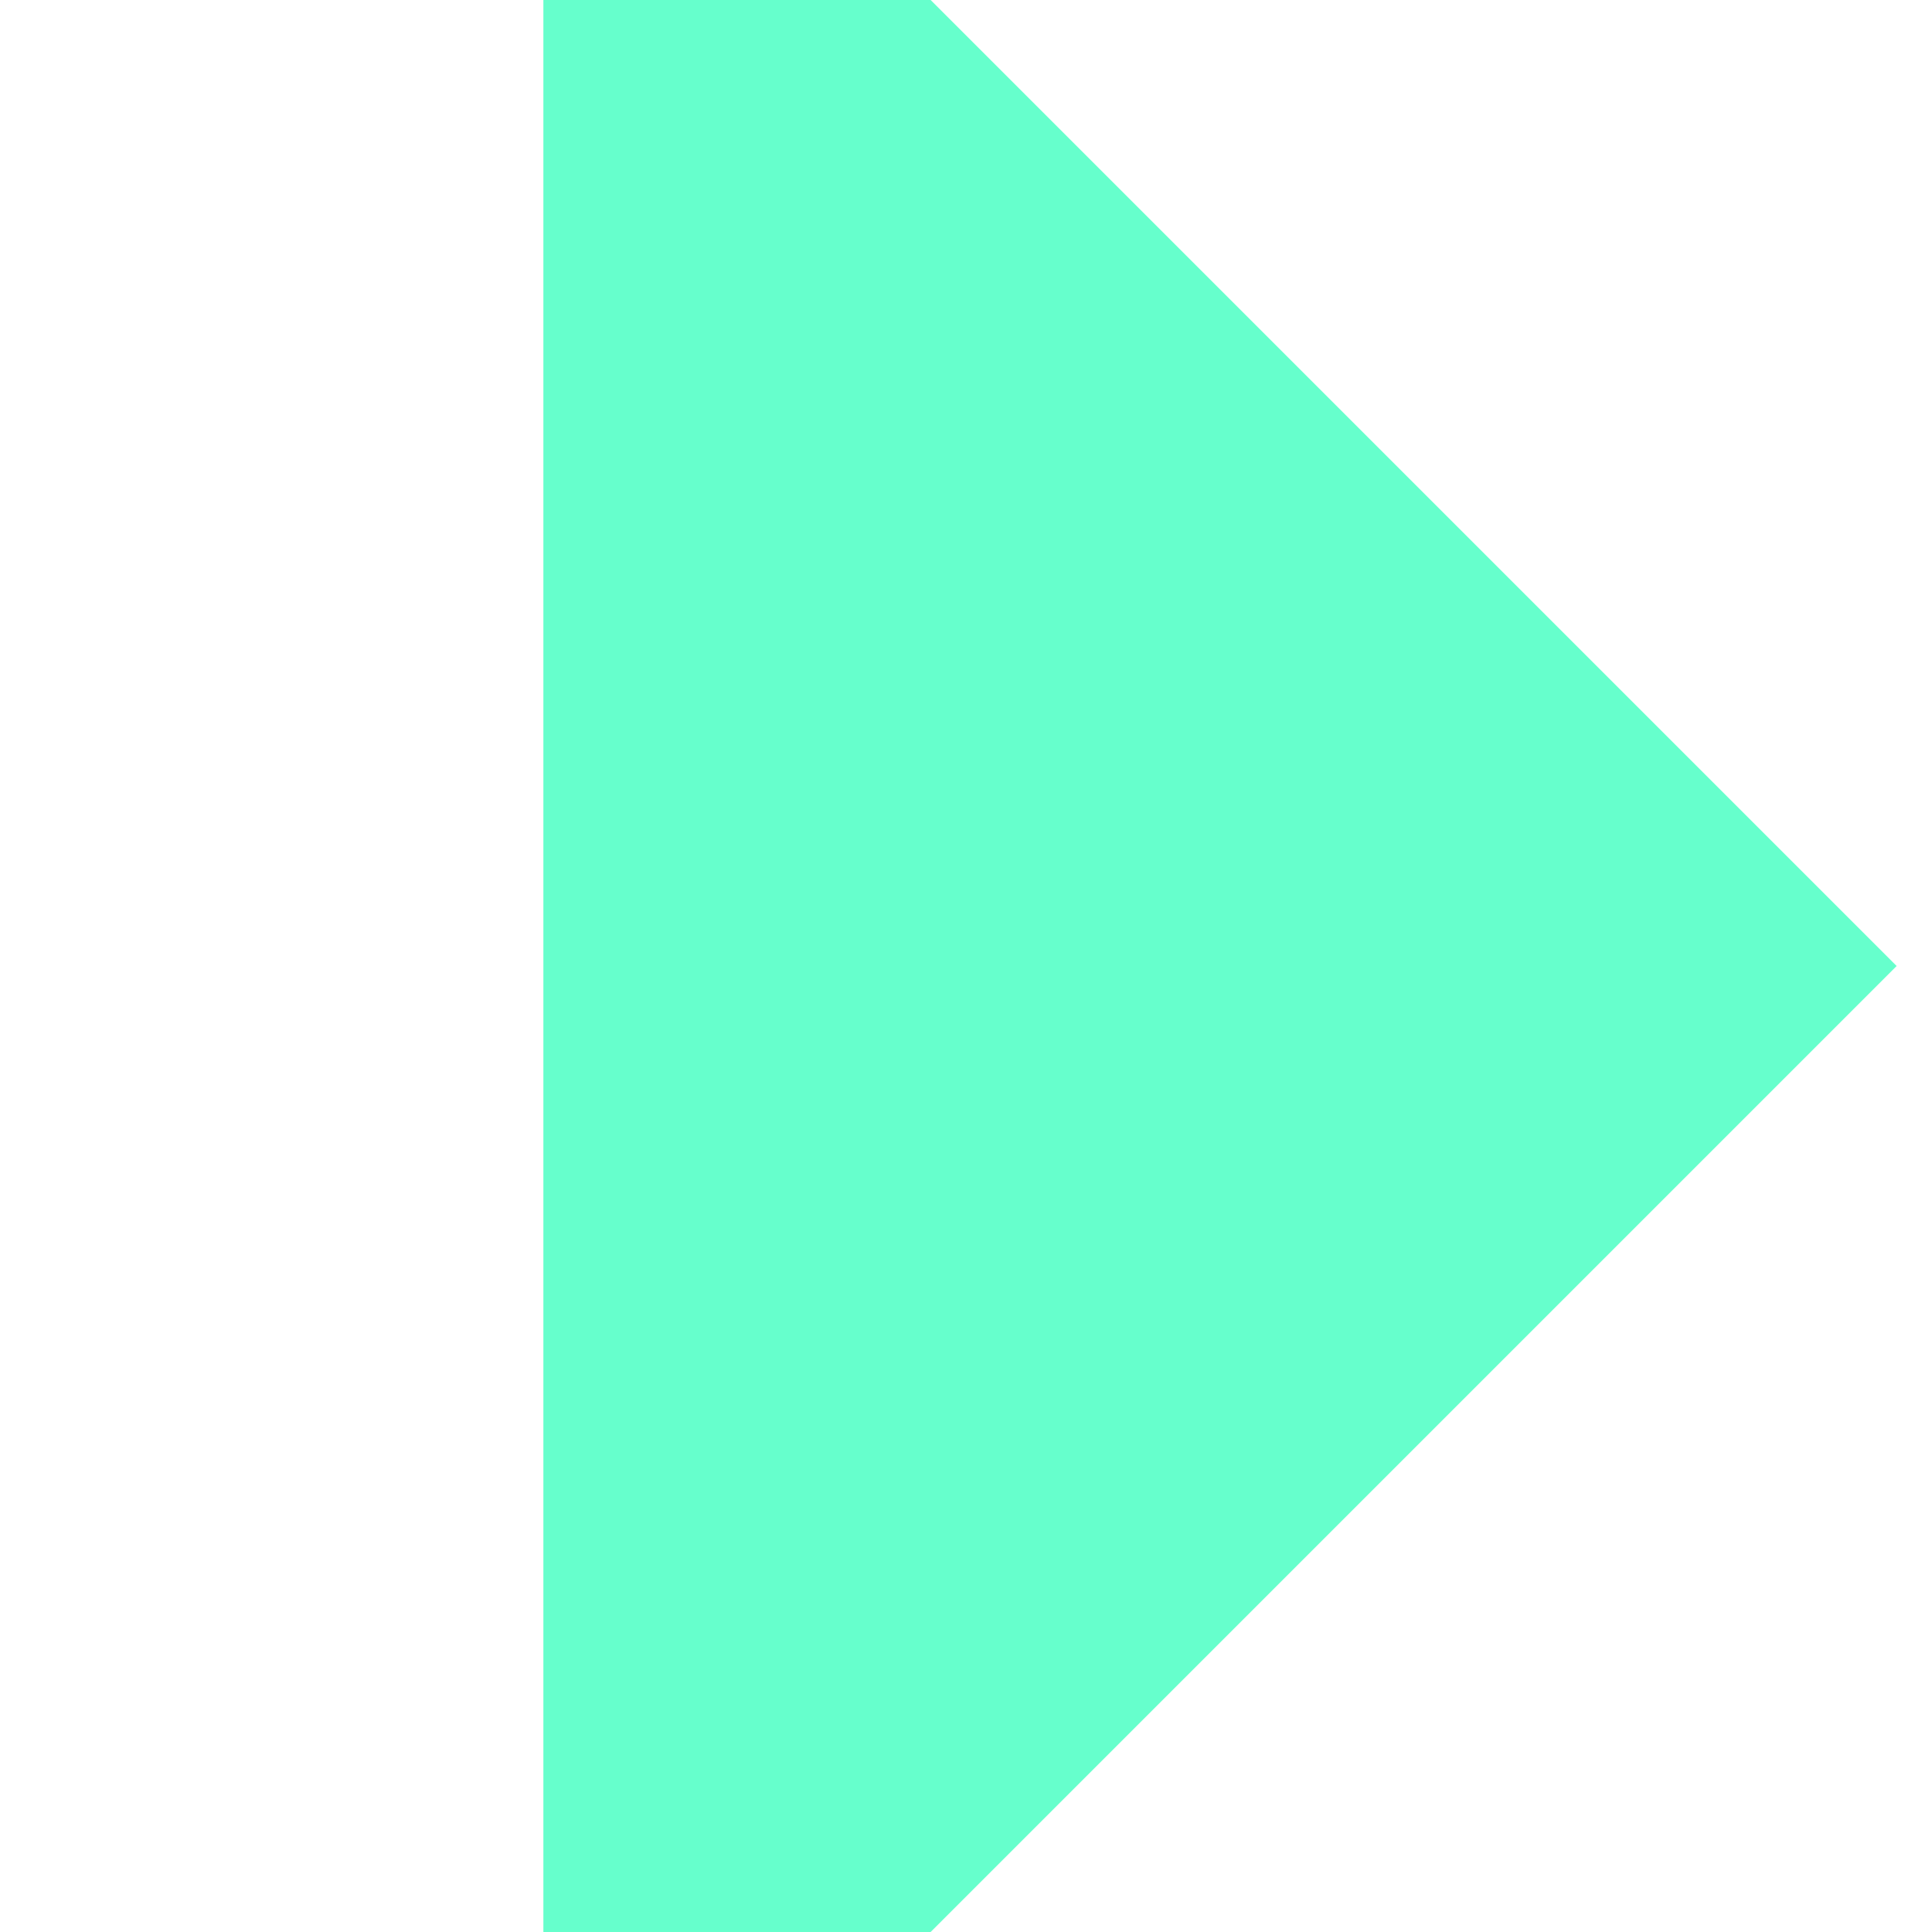 <svg width="160px" height="160px" viewBox="0 0 16 16" fill="none" xmlns="http://www.w3.org/2000/svg" stroke="#66FFCC"><g id="SVGRepo_bgCarrier" stroke-width="0"></g><g id="SVGRepo_tracerCarrier" stroke-linecap="round" stroke-linejoin="round"></g><g id="SVGRepo_iconCarrier"> <path d="M5 16L7 16L15 8L7 -2.7818e-08L5 0L5 16Z" fill="#66FFCC"></path> </g></svg>